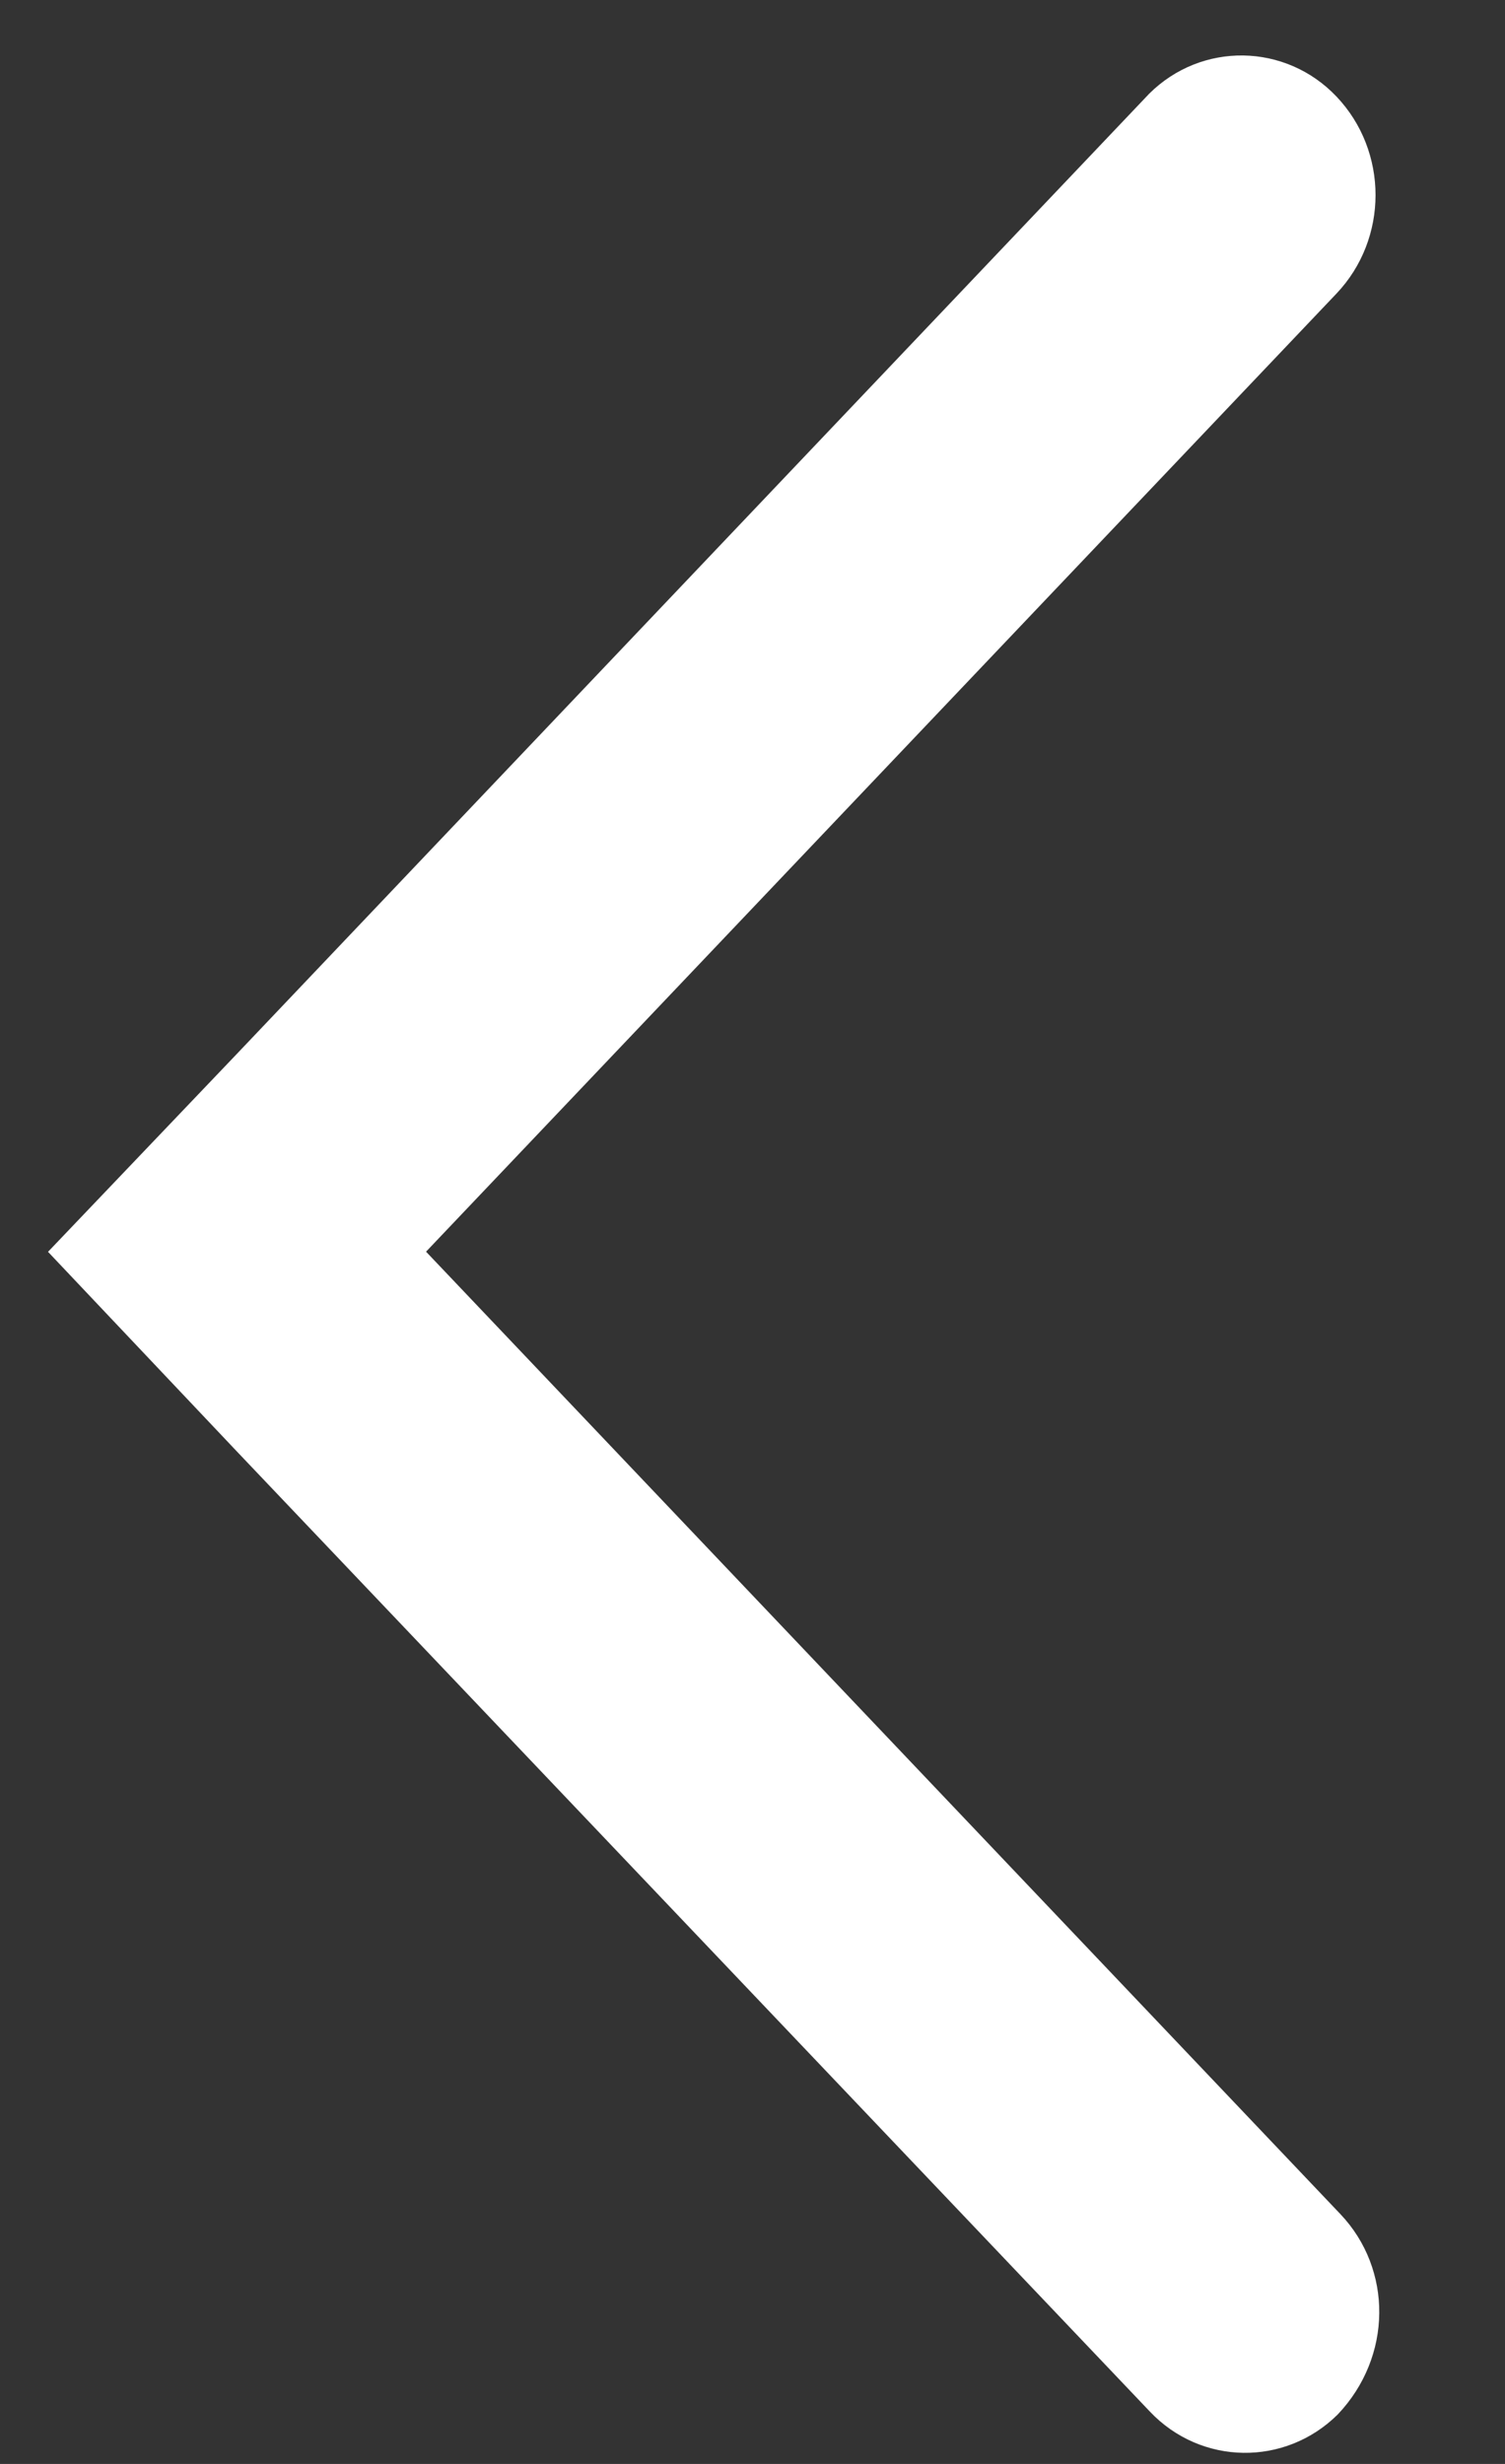 <svg width="11" height="18" viewBox="0 0 11 18" fill="none" xmlns="http://www.w3.org/2000/svg">
<rect x="0" y="0" width="11" height="18" fill="#333333" stroke="none"/>
<path fill-rule="evenodd" clip-rule="evenodd" d="M9.768 2.145C10.149 1.744 10.149 1.106 9.768 0.705C9.396 0.314 8.783 0.304 8.4 0.684C8.393 0.691 6.172 3.028 1.736 7.694L0.351 9.145L1.729 10.601L8.405 17.618C8.778 18.011 9.392 18.02 9.777 17.639C10.179 17.216 10.179 16.577 9.797 16.175L3.114 9.144L9.768 2.145Z" fill="white"/>
</svg>
